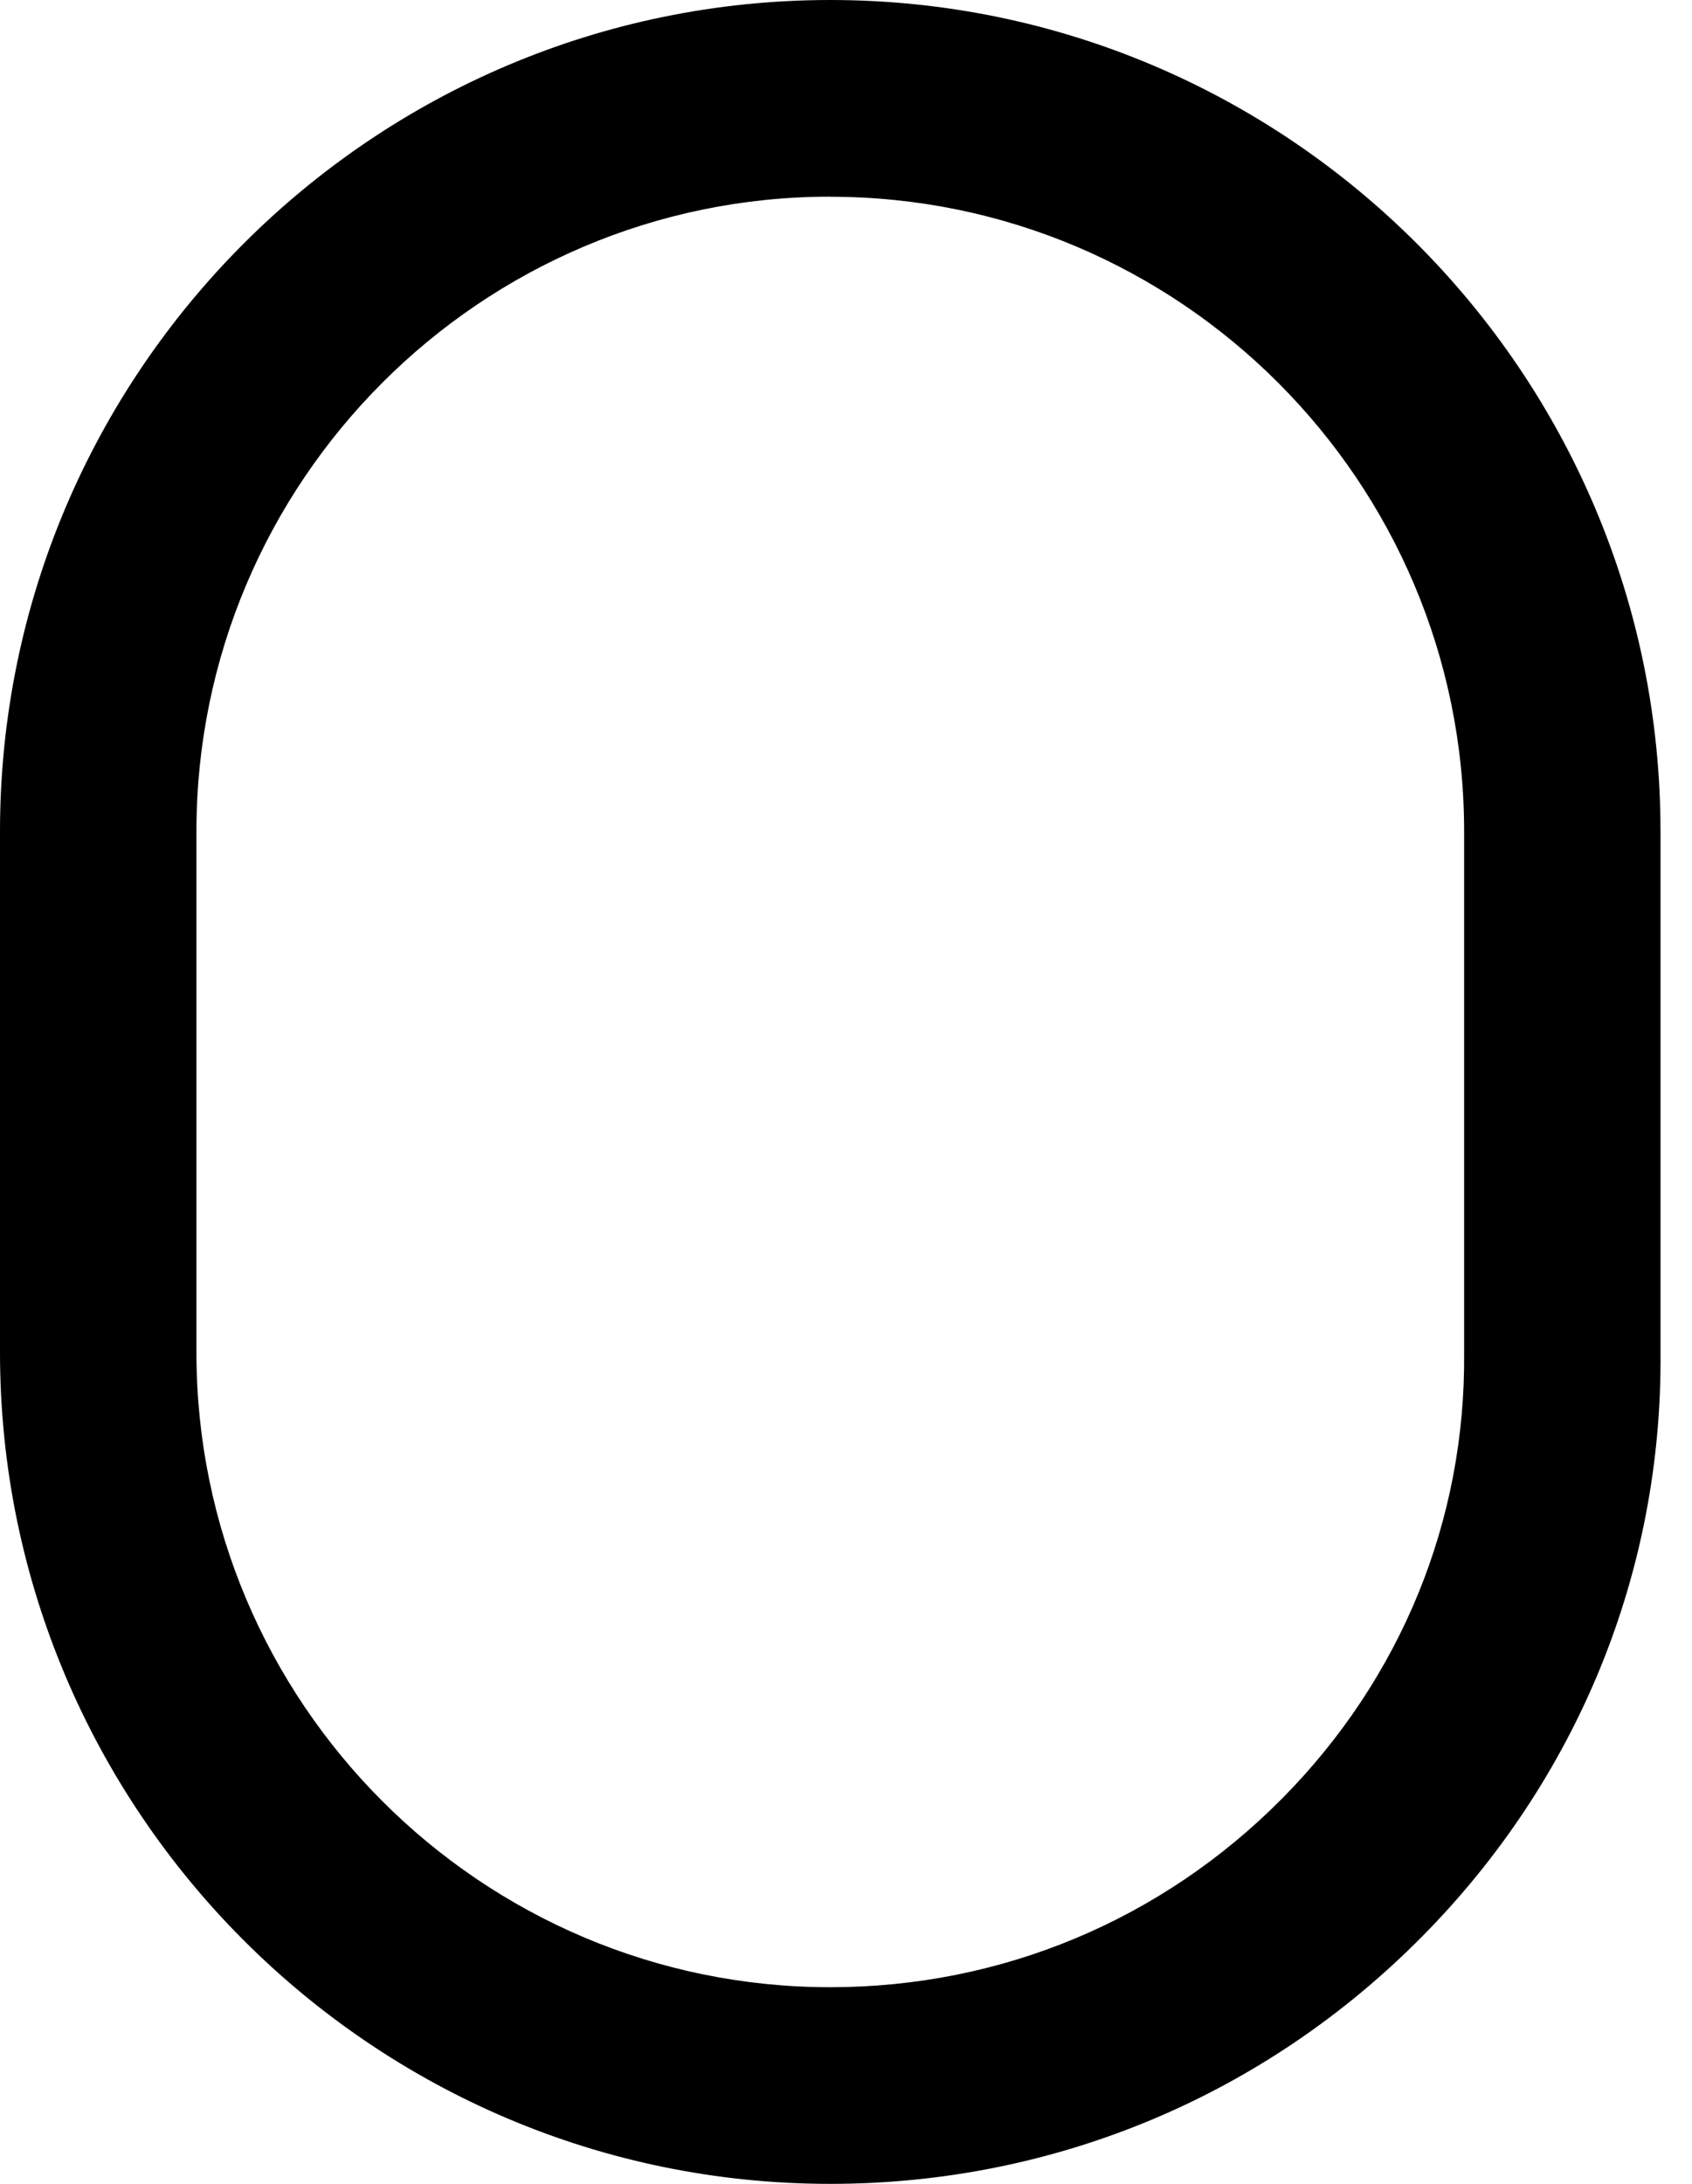 <svg xmlns="http://www.w3.org/2000/svg" width="31" height="40" viewBox="0 0 31 40" fill="none">
  <path d="M15.212 40C6.824 40 0 33.169 0 24.772V15.228C0 6.831 6.824 0 15.212 0C23.599 0 30.423 6.831 30.423 15.228V24.772C30.459 28.783 28.907 32.589 26.05 35.475C23.161 38.392 19.312 40 15.212 40ZM15.212 3.602C8.808 3.602 3.599 8.817 3.599 15.228V24.772C3.599 31.183 8.808 36.398 15.212 36.398C18.345 36.398 21.285 35.169 23.493 32.939C25.669 30.741 26.852 27.848 26.825 24.789V15.229C26.825 8.819 21.616 3.604 15.212 3.604V3.602Z" fill="currentColor"/>
</svg>
